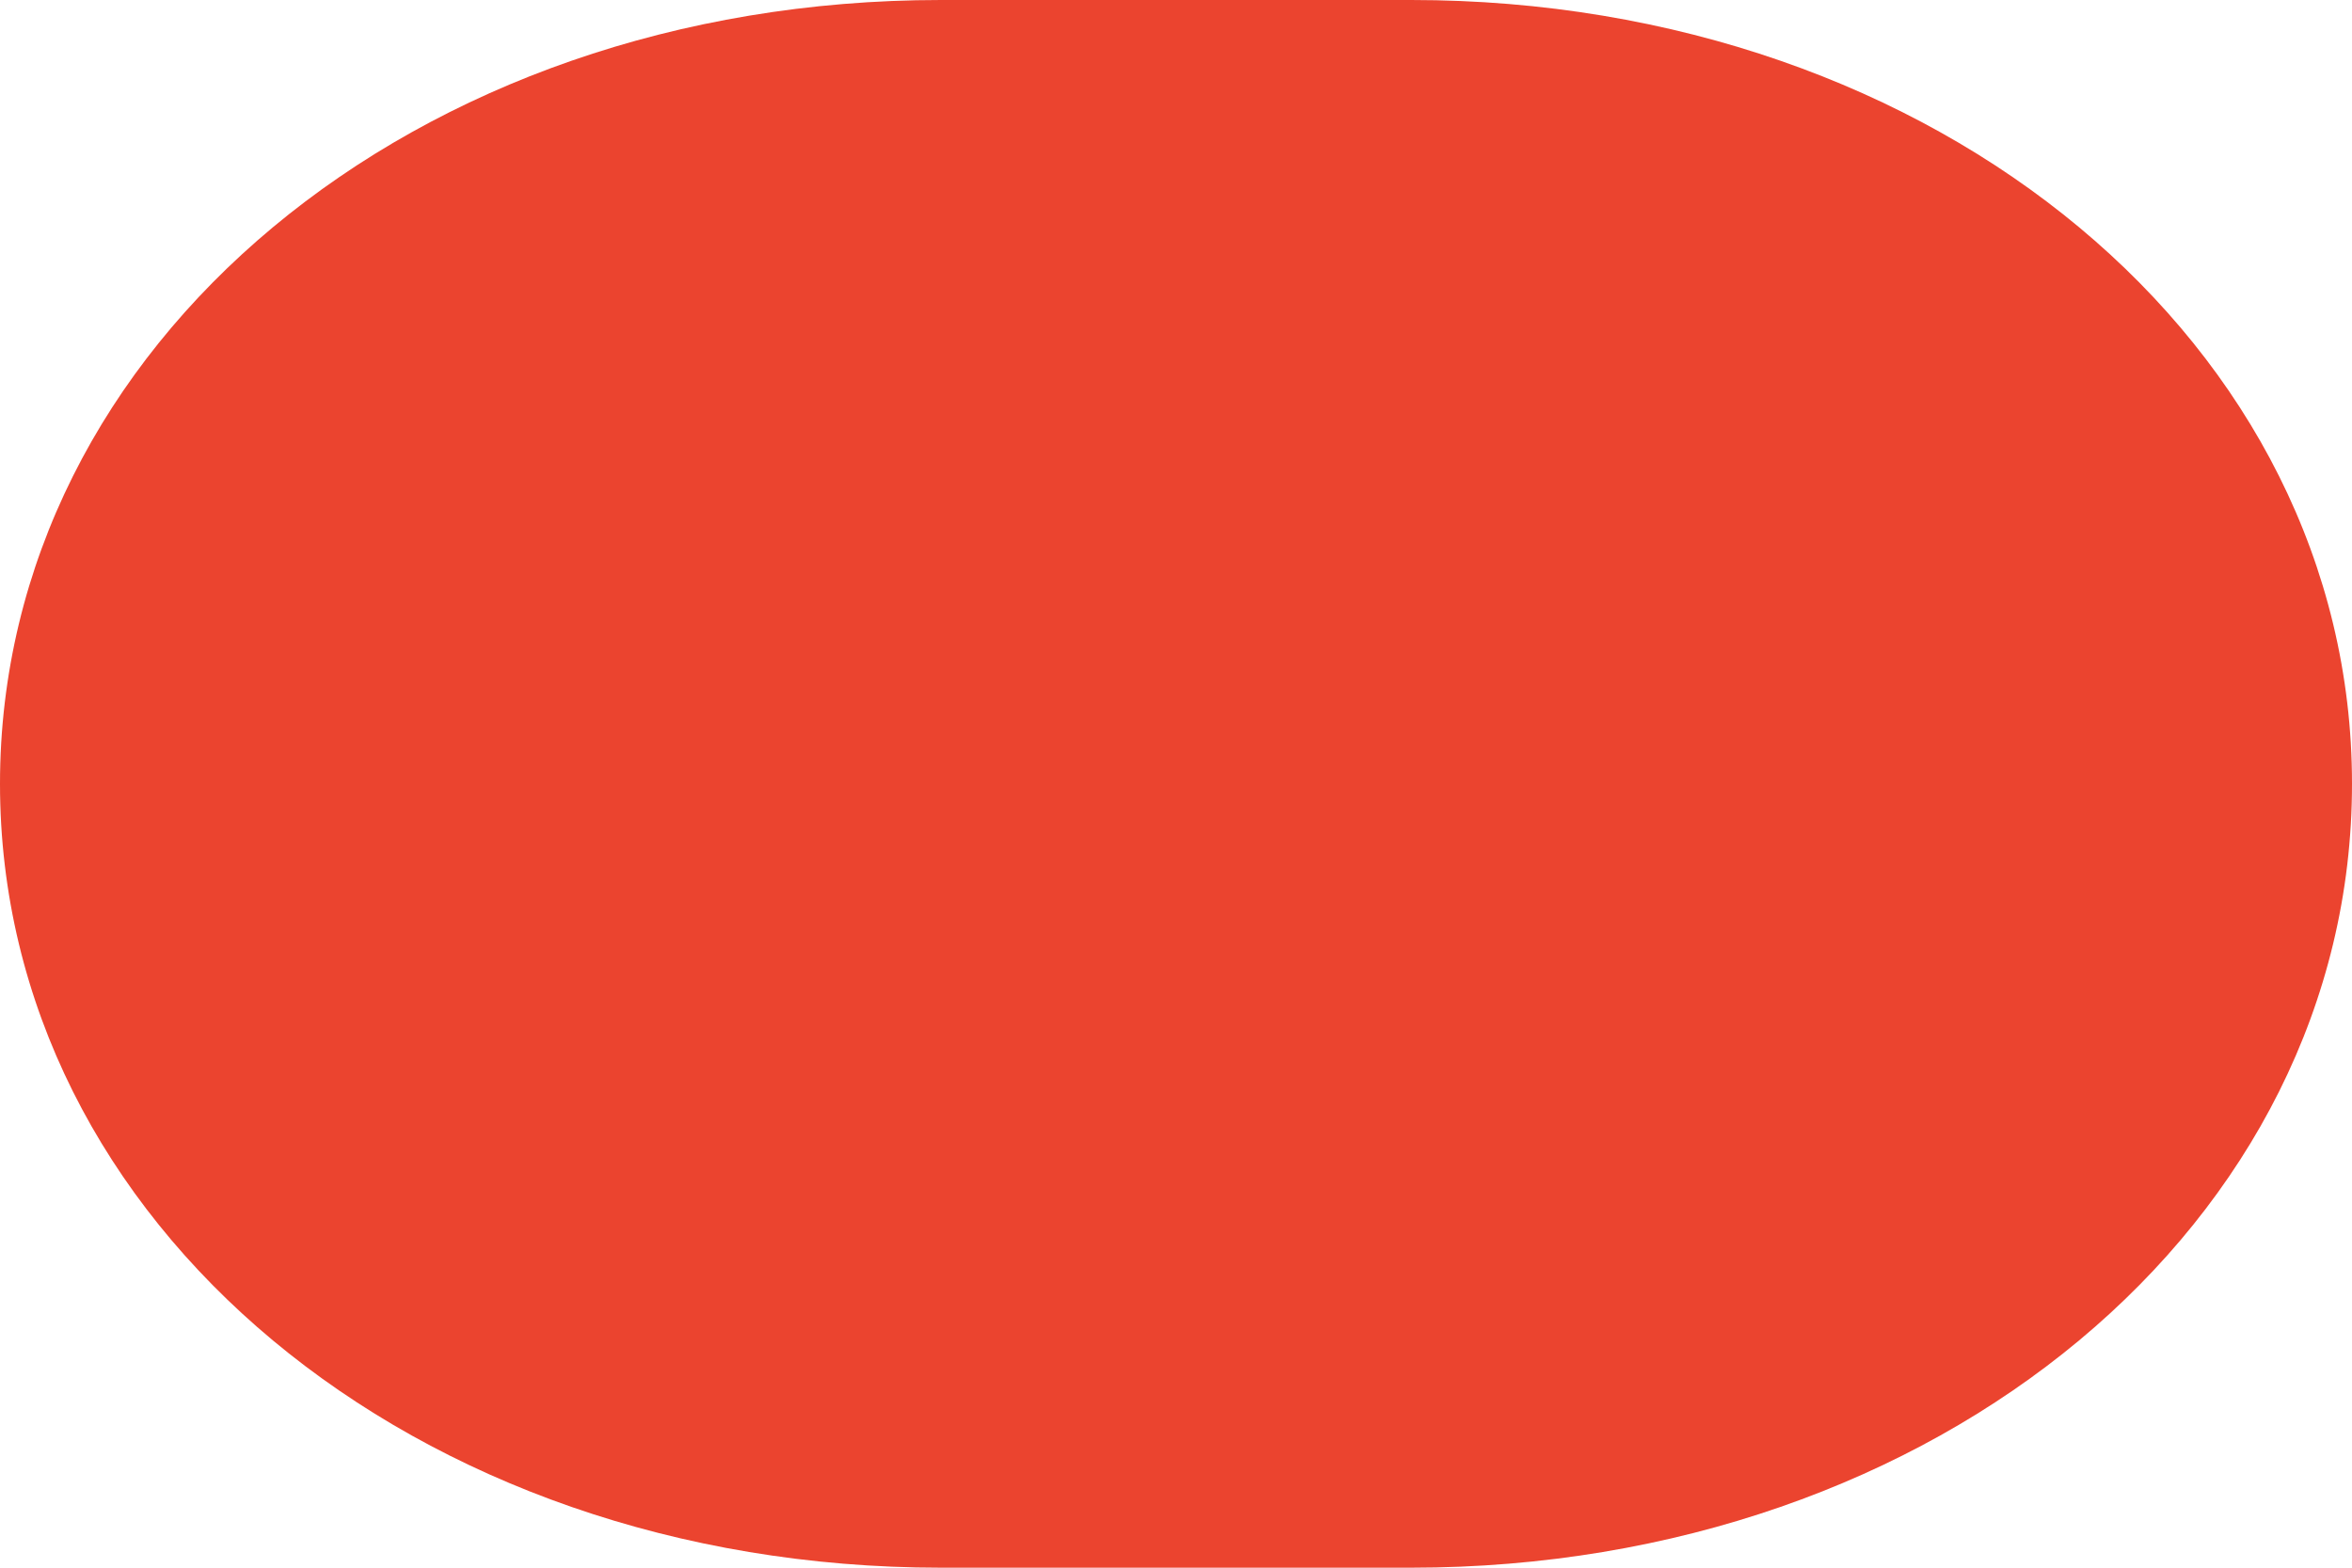 ﻿<?xml version="1.0" encoding="utf-8"?>
<svg version="1.1" xmlns:xlink="http://www.w3.org/1999/xlink" width="30px" height="20px" xmlns="http://www.w3.org/2000/svg">
  <g transform="matrix(1 0 0 1 -331 -309 )">
    <path d="M 12 20  C 5.28 20  0 15.6  0 10  C 0 4.4  5.28 0  12 0  L 18 0  C 24.72 0  30 4.4  30 10  C 30 15.6  24.72 20  18 20  L 14.566 20  L 12 20  Z " fill-rule="nonzero" fill="#eb442f" stroke="none" transform="matrix(1 0 0 1 331 309 )" />
  </g>
</svg>